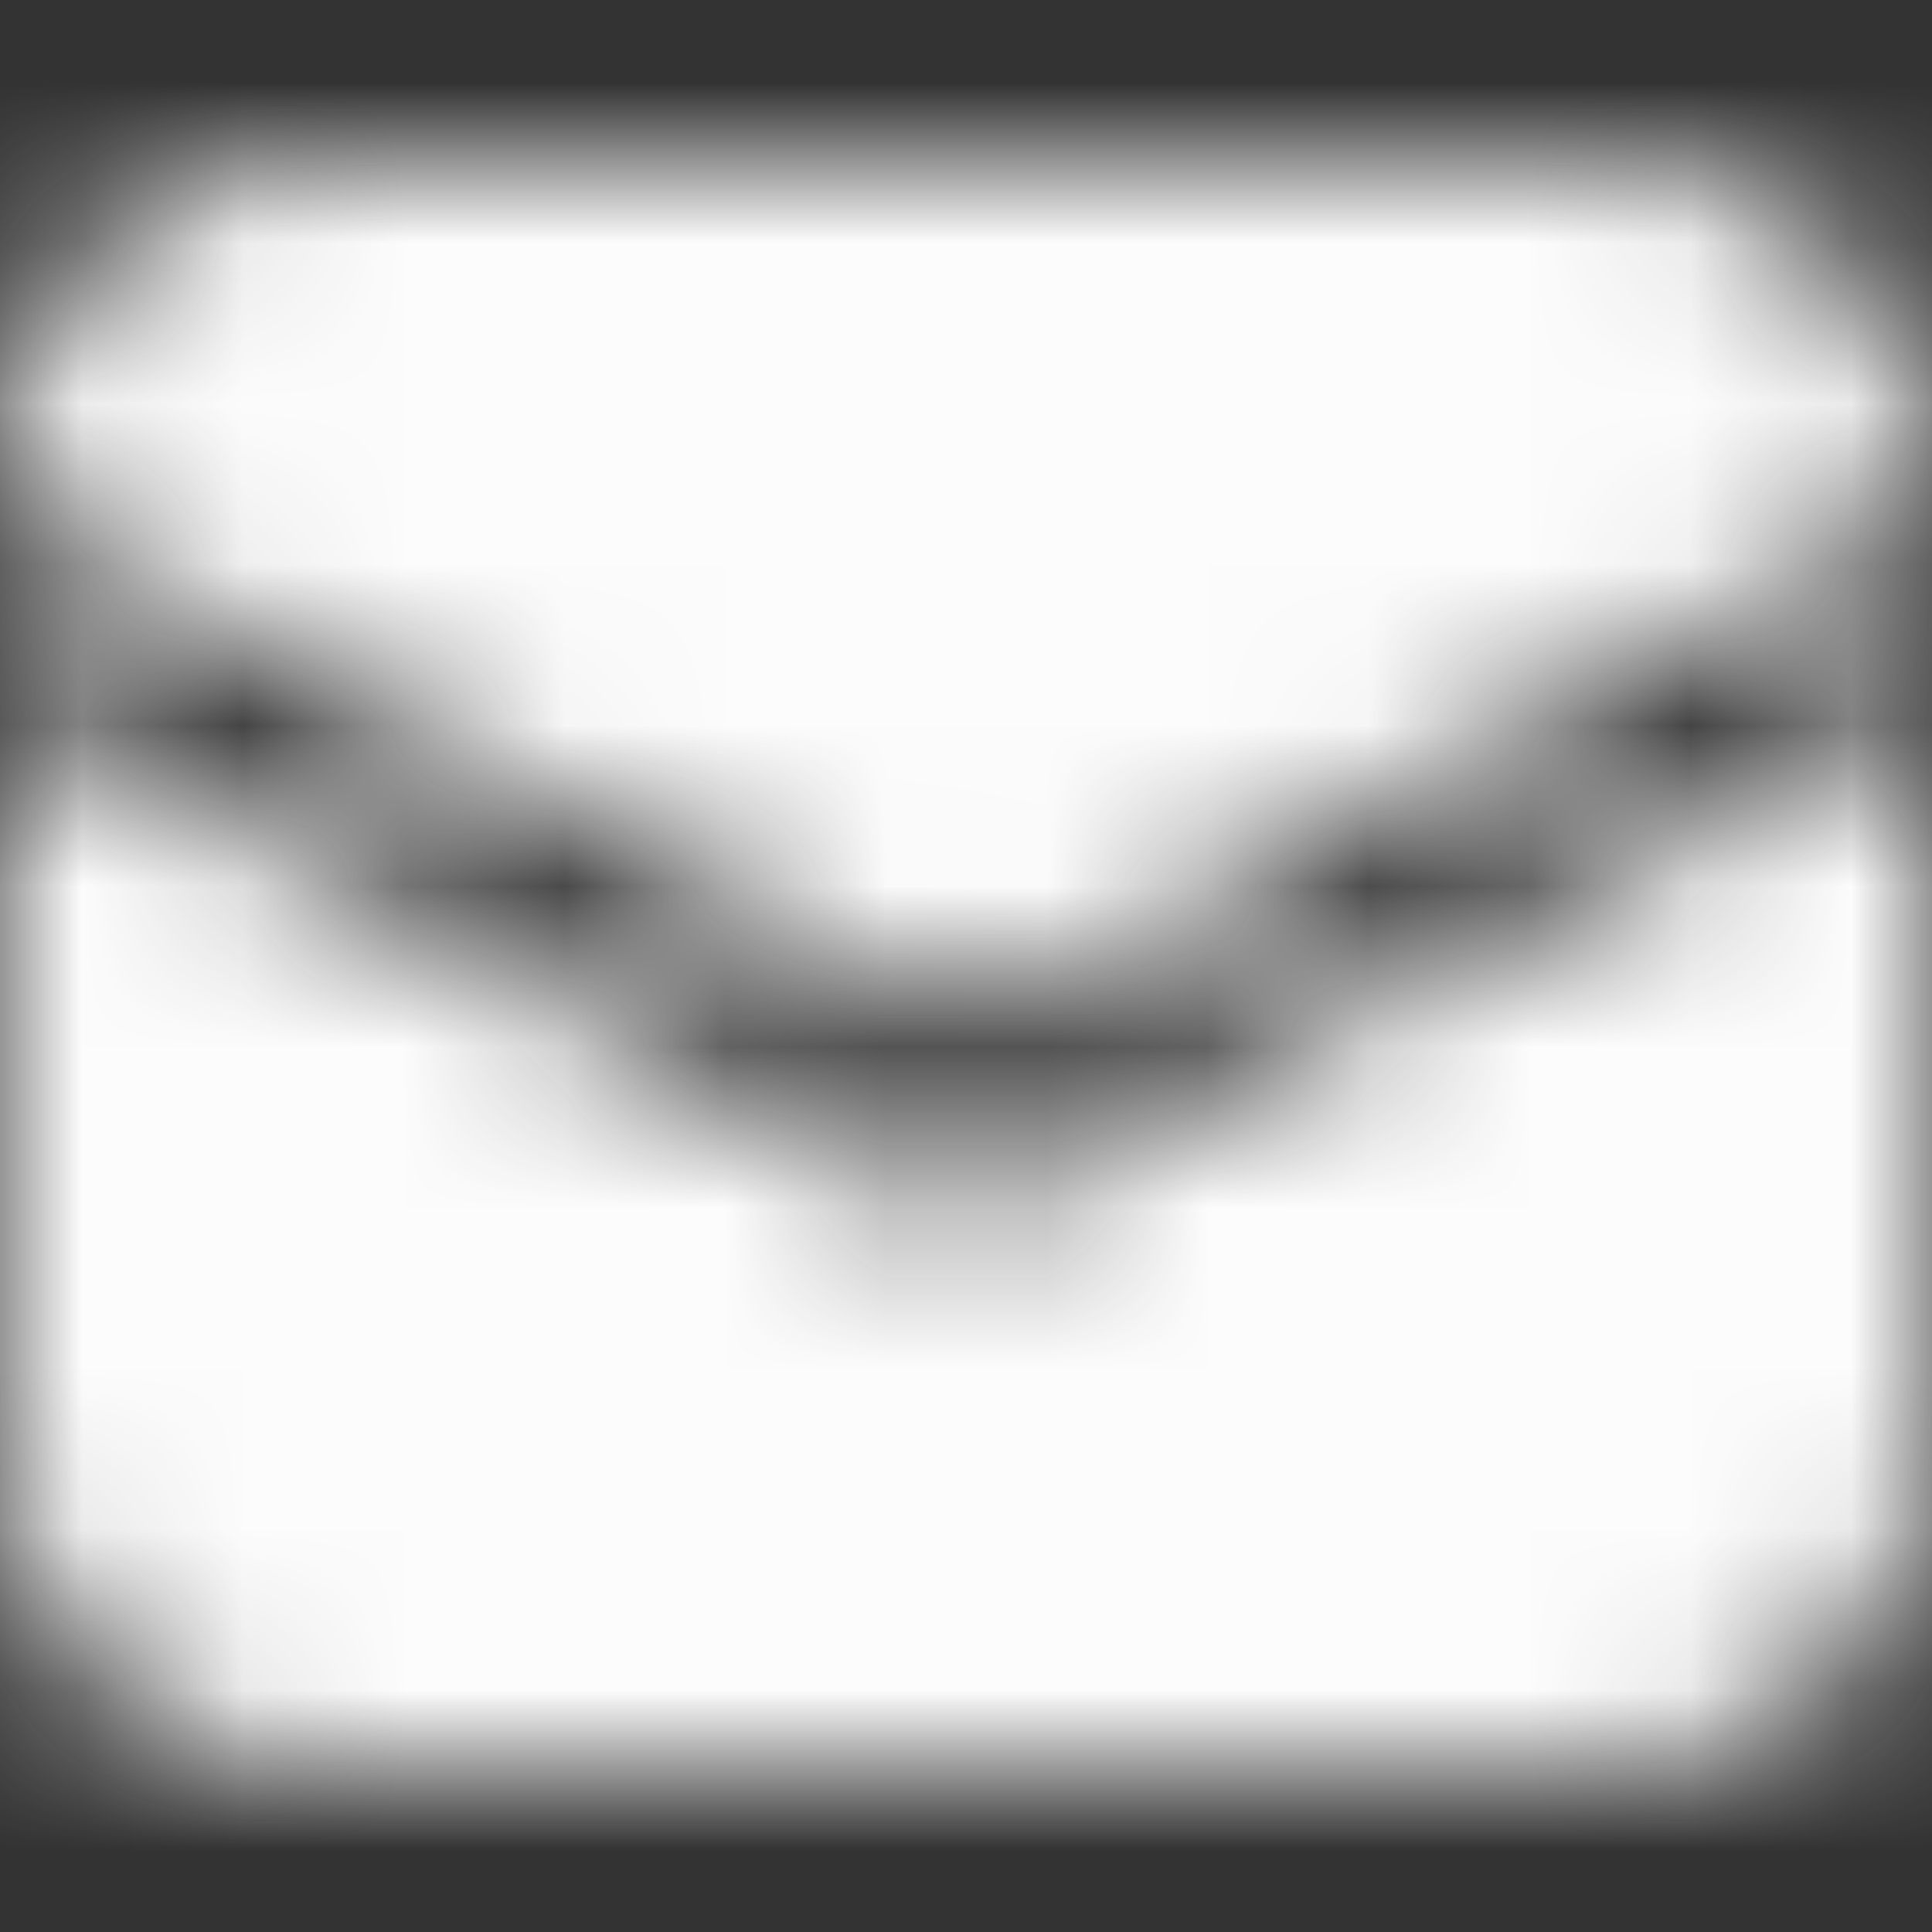 <svg width="12" height="12" viewBox="0 0 12 12" fill="none" xmlns="http://www.w3.org/2000/svg">
    <rect x="0" y="0" width="12" height="12" fill="#333333" stroke="none"/>
    <mask id="w0vq606vva" style="mask-type:alpha" maskUnits="userSpaceOnUse" x="0" y="1" width="12" height="10">
        <path d="M2 1a2 2 0 0 0-2 2v.201l6 3.231 6-3.23V3a2 2 0 0 0-2-2H2zm10 3.337L6.237 7.44a.5.5 0 0 1-.474 0L0 4.337V9a2 2 0 0 0 2 2h8a2 2 0 0 0 2-2V4.337z" fill="#FFFFFF"/>
    </mask>
    <g mask="url(#w0vq606vva)">
        <path fill="#FCFCFC" d="M0 0h12v12H0z"/>
    </g>
</svg>

